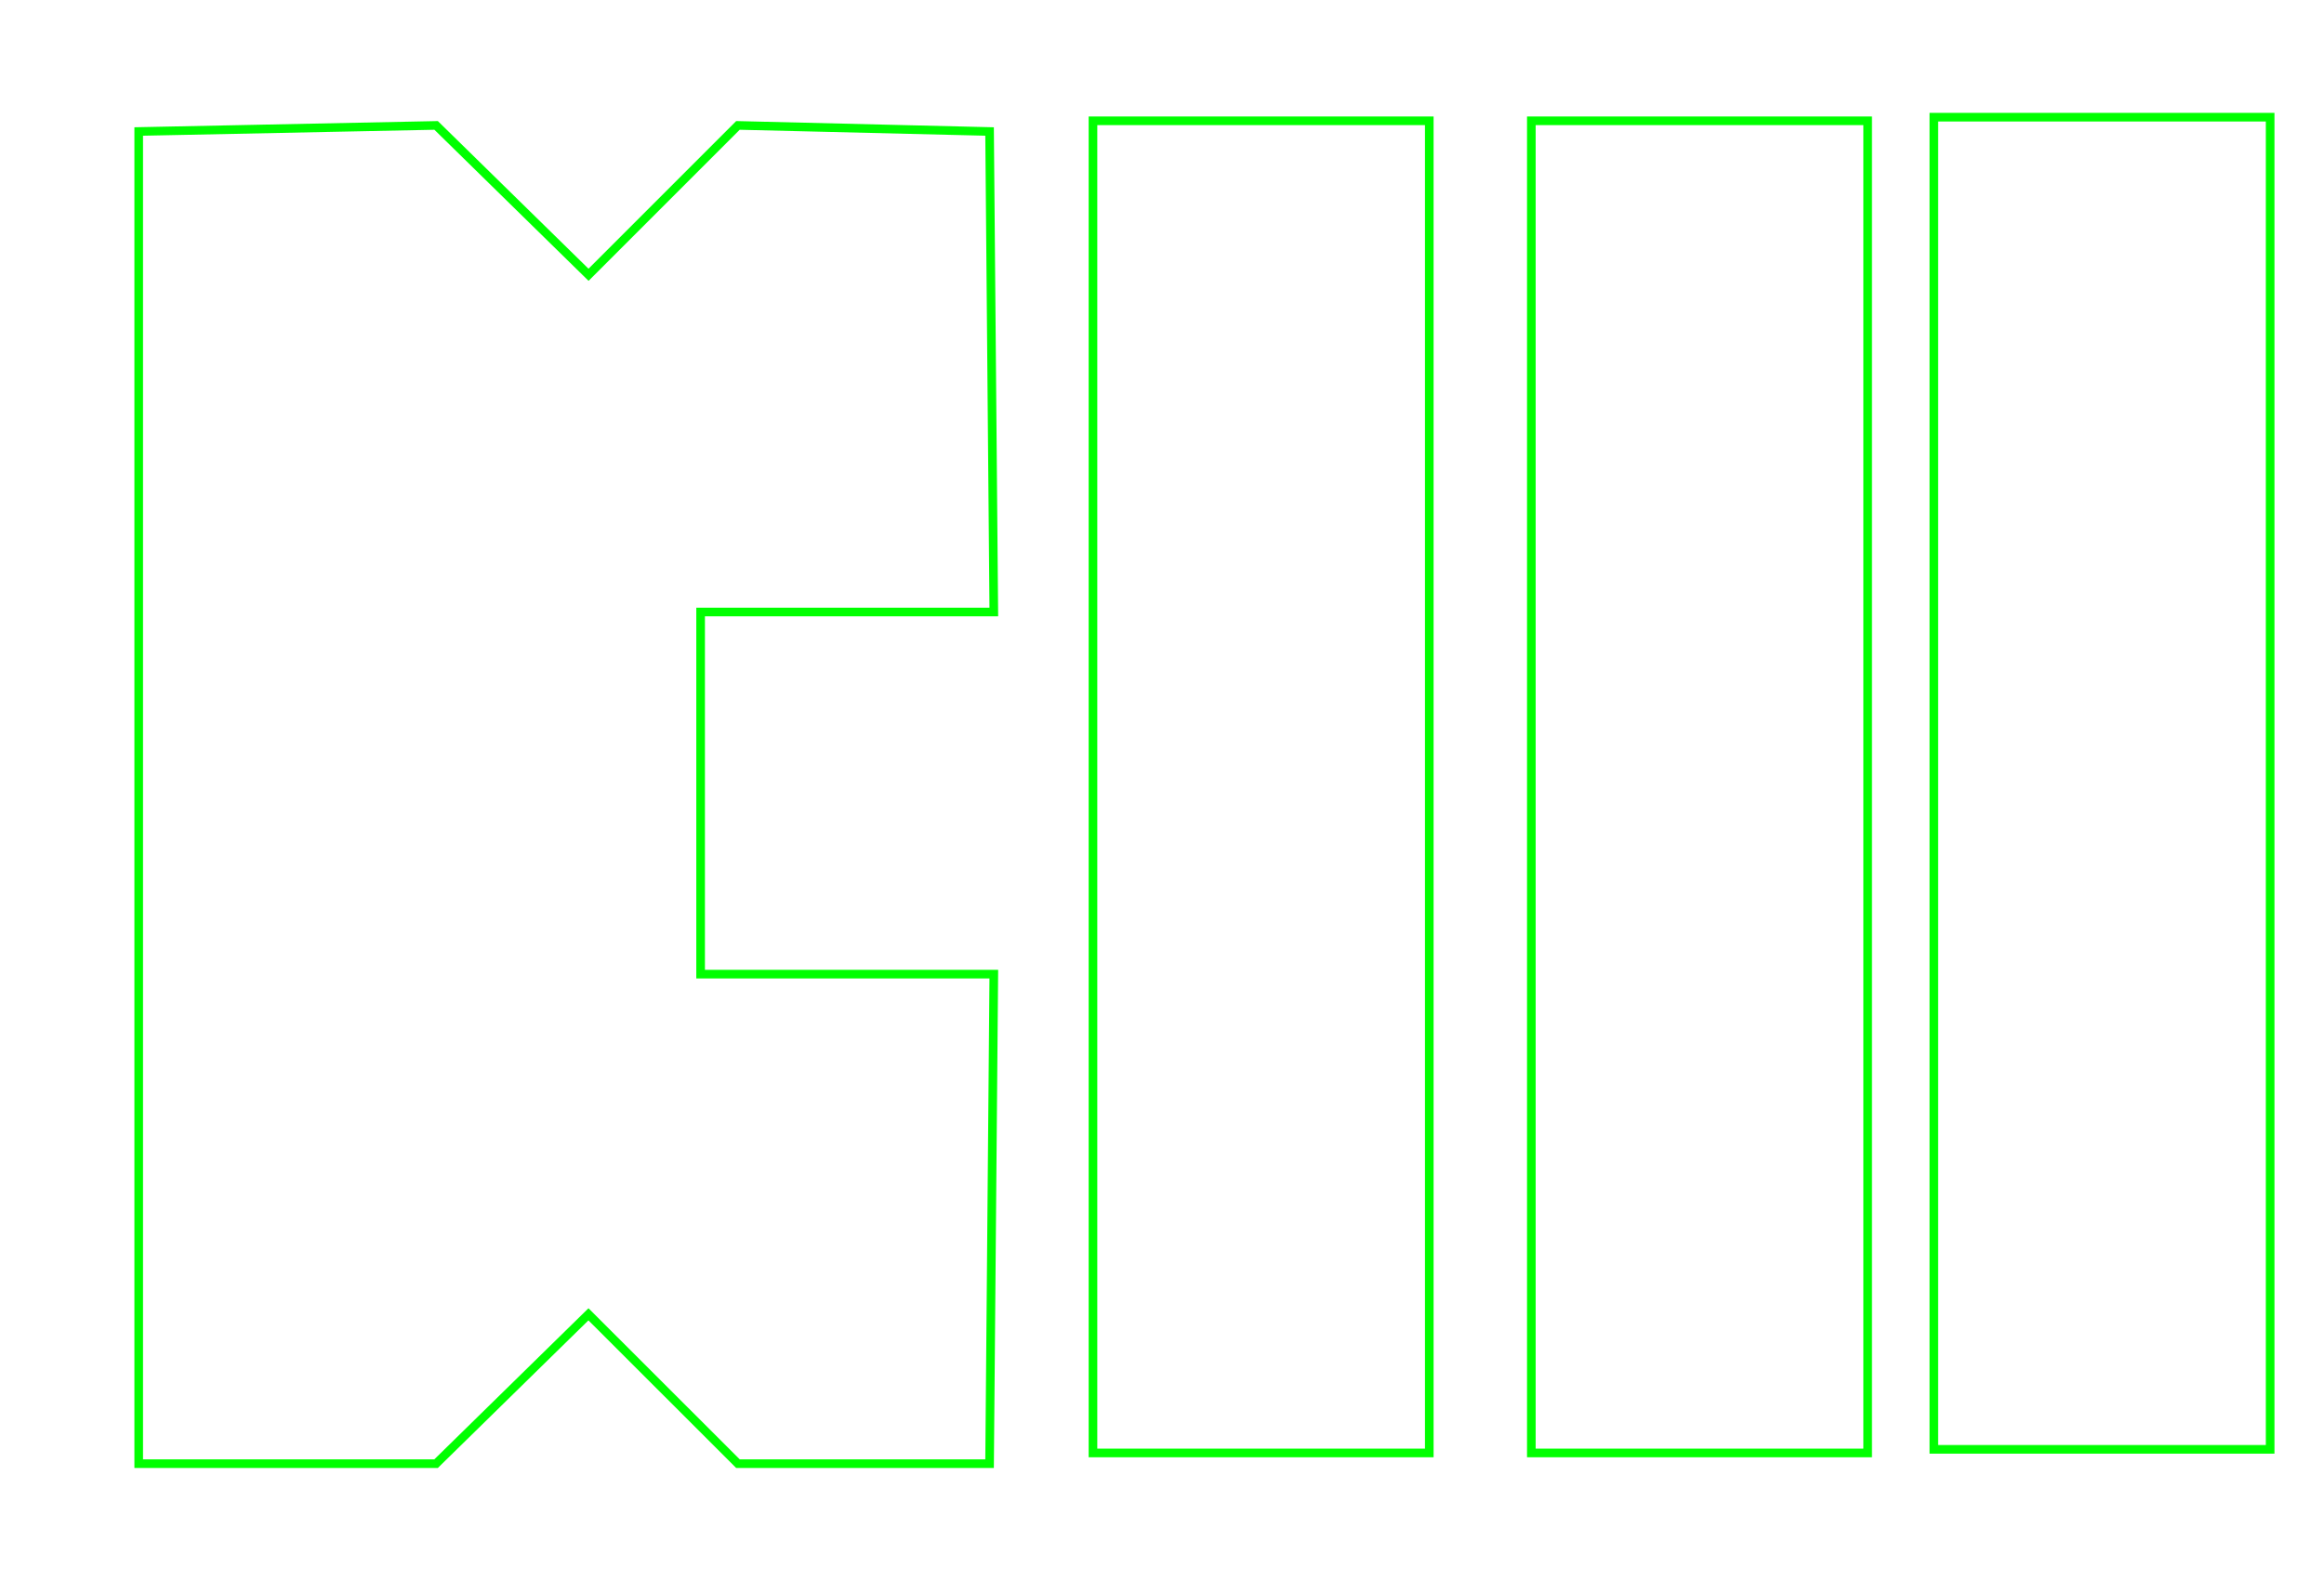 <?xml version="1.0" encoding="UTF-8" standalone="no"?>
<svg
   xmlns:dc="http://purl.org/dc/elements/1.1/"
   xmlns:cc="http://creativecommons.org/ns#"
   xmlns:rdf="http://www.w3.org/1999/02/22-rdf-syntax-ns#"
   xmlns:svg="http://www.w3.org/2000/svg"
   xmlns="http://www.w3.org/2000/svg"
   xmlns:sodipodi="http://sodipodi.sourceforge.net/DTD/sodipodi-0.dtd"
   xmlns:inkscape="http://www.inkscape.org/namespaces/inkscape"
   id="svg8"
   version="1.1"
   viewBox="0 0 53.9 37"
   height="37mm"
   width="53.9mm"
   sodipodi:docname="denier etage.svg"
   inkscape:version="1.0.1 (3bc2e813f5, 2020-09-07)">
  <sodipodi:namedview
     pagecolor="#ffffff"
     bordercolor="#666666"
     borderopacity="1"
     objecttolerance="10"
     gridtolerance="10"
     guidetolerance="10"
     inkscape:pageopacity="0"
     inkscape:pageshadow="2"
     inkscape:window-width="1920"
     inkscape:window-height="1001"
     id="namedview11"
     showgrid="false"
     inkscape:zoom="3.1746822"
     inkscape:cx="54.544826"
     inkscape:cy="64.371156"
     inkscape:window-x="-9"
     inkscape:window-y="-9"
     inkscape:window-maximized="1"
     inkscape:current-layer="svg8"
     fit-margin-top="3"
     fit-margin-left="3"
     fit-margin-right="3"
     fit-margin-bottom="3"
     inkscape:document-rotation="0"
     inkscape:pagecheckerboard="0"
     inkscape:document-units="mm"
     showguides="false" />
  <defs
     id="defs2" />
  <path
     id="rect823-2"
     style="fill:none;fill-opacity:1;stroke:#00ff00;stroke-width:0.2;stroke-linejoin:miter;stroke-miterlimit:4;stroke-dasharray:none;stroke-opacity:1"
     d="m 3.217,3.05 6.898,-0.141 3.535,3.465 3.465,-3.465 5.836,0.141 0.098,11.146 h -6.8 l 4e-6,8.4 h 6.8 l -0.098,11.354 h -5.836 l -3.467,-3.464 -3.534,3.464 H 3.217 Z"
     sodipodi:nodetypes="ccccccccccccccc" />
  <rect
     style="fill:none;stroke:#00ff00;stroke-width:0.2;stroke-miterlimit:4;stroke-dasharray:none"
     id="rect1666"
     width="7.8"
     height="30.9"
     x="35.516"
     y="2.802" />
  <rect
     style="fill:none;stroke:#00ff00;stroke-width:0.2;stroke-miterlimit:4;stroke-dasharray:none"
     id="rect3038"
     width="7.8"
     height="30.9"
     x="25.349"
     y="2.802" />
  <rect
     style="fill:none;stroke:#00ff00;stroke-width:0.2;stroke-miterlimit:4;stroke-dasharray:none"
     id="rect3040"
     width="7.8"
     height="30.9"
     x="44.851"
     y="2.718" />
</svg>
